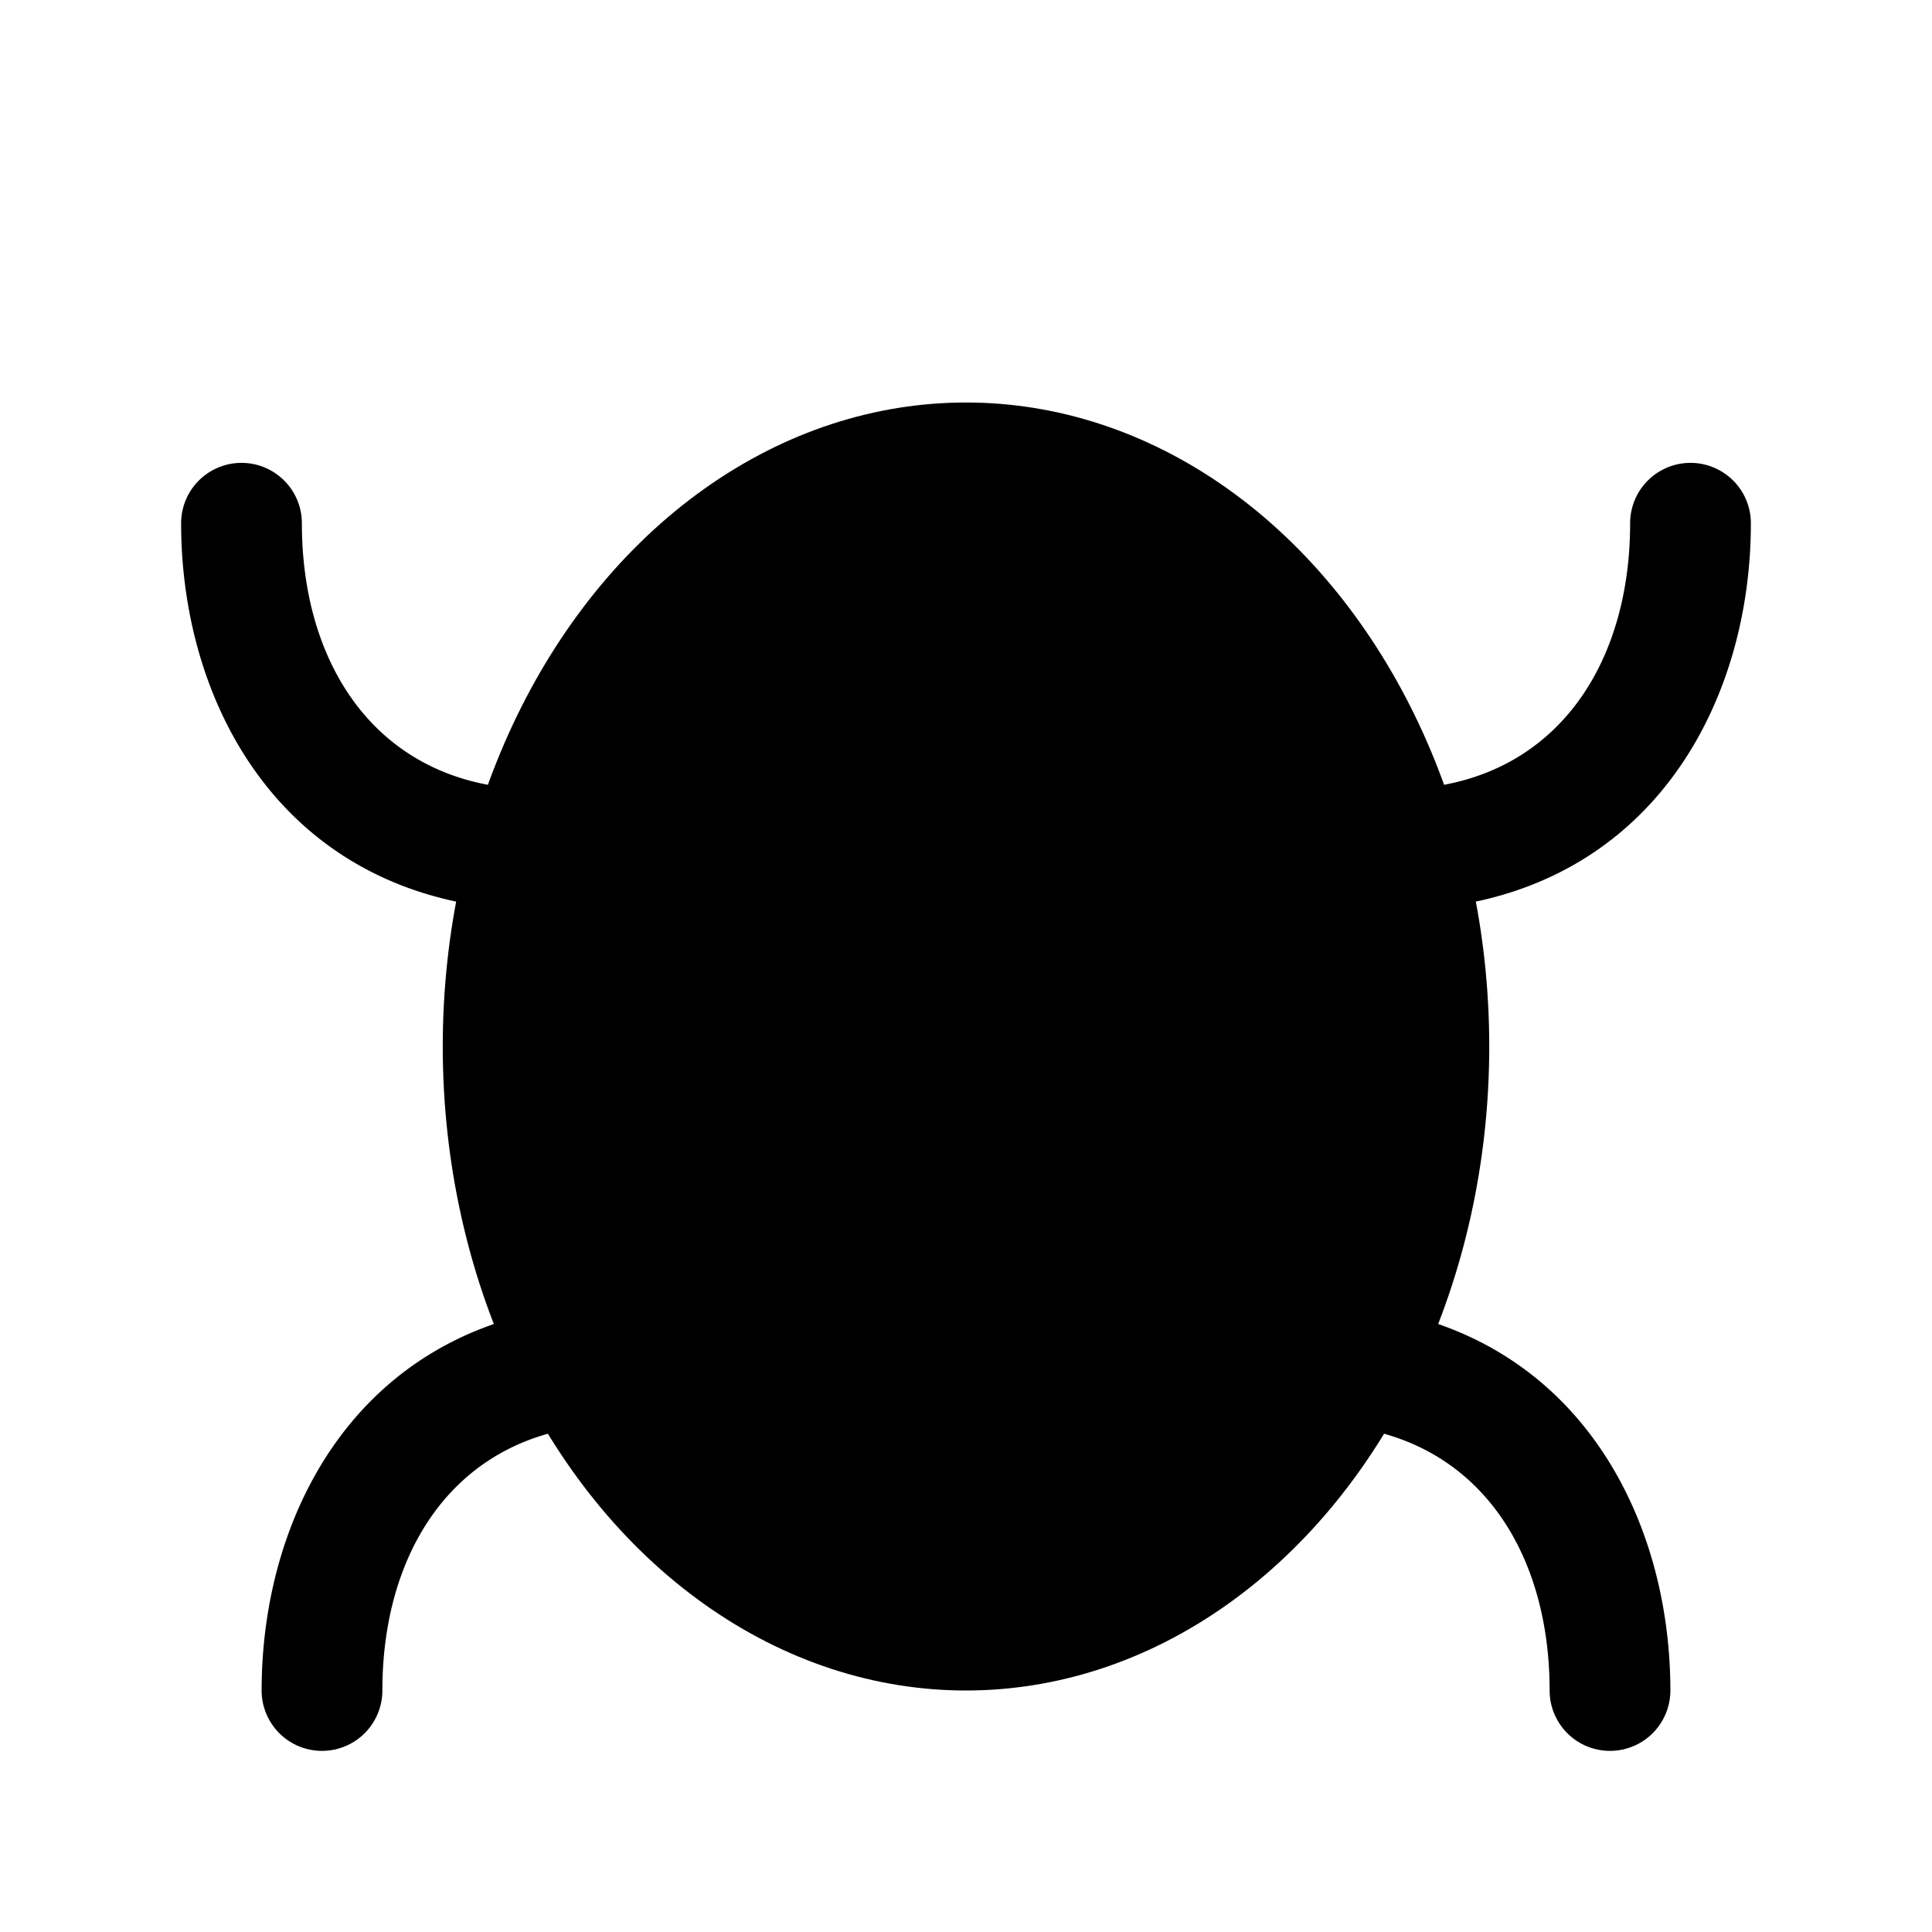 <svg xmlns="http://www.w3.org/2000/svg" viewBox="0 0 24 24"><ellipse cx="12" cy="13" rx="6.5" ry="8"/><path d="M12.002 10c-1.959 0-3.77-.556-5.248-1.5m5.248 1.5c1.958 0 3.77-.556 5.248-1.5M12.002 10v3.5M5.5 13.5H3M21 13.5h-2.5M3.75 6.5a.75.75 0 0 0-1.5 0zm-1.5 0c0 2.127 1.117 4.322 3.627 4.74l.246-1.48C4.578 9.503 3.75 8.17 3.75 6.5zM4.75 21a.75.75 0 0 1-1.5 0zm-1.5 0c0-2.127 1.117-4.321 3.627-4.74l.246 1.48C5.578 17.997 4.75 19.33 4.75 21zM21.75 6.5a.75.75 0 0 0-1.5 0zm-1.5 0c0 1.67-.828 3.003-2.373 3.26l.246 1.48c2.51-.418 3.627-2.613 3.627-4.74zM20.75 21a.75.75 0 0 1-1.5 0zm-1.5 0c0-1.67-.828-3.003-2.373-3.26l.246-1.48c2.51.418 3.627 2.613 3.627 4.74zM9.5 5.5 7.5 3m7 2.5 2-2.5"/></svg>